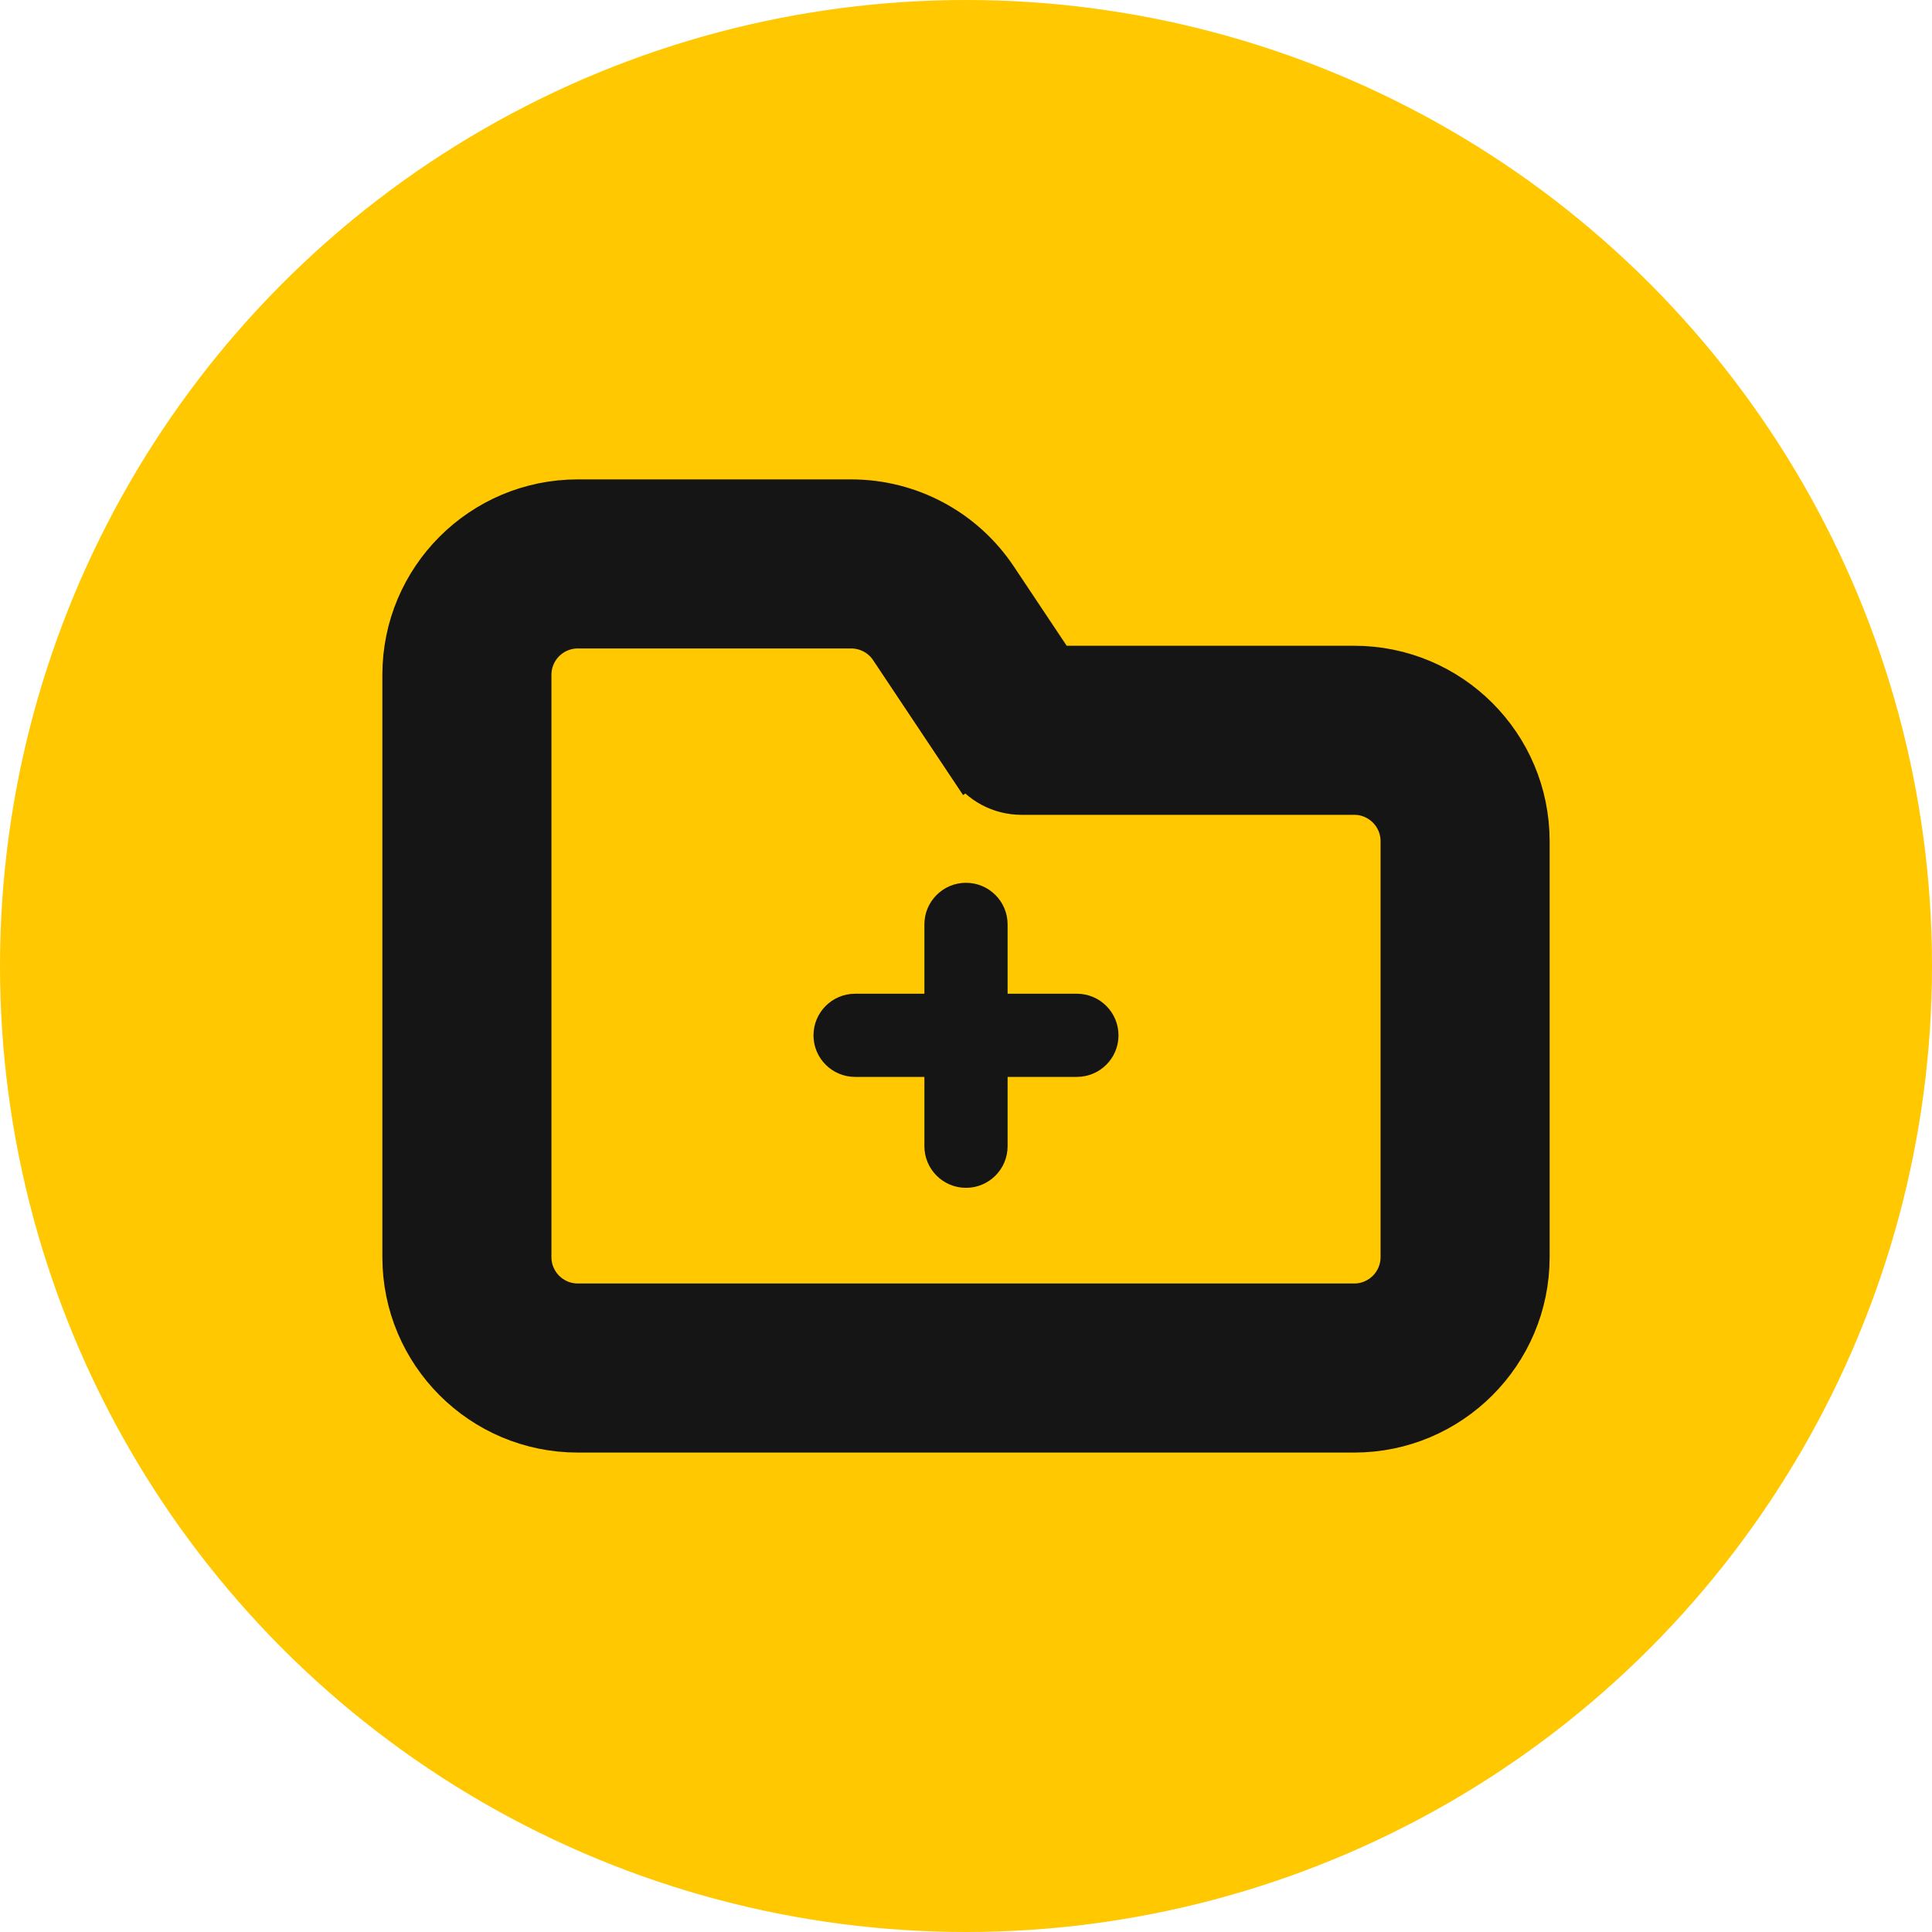<svg width="45" height="45" viewBox="0 0 45 45" fill="none" xmlns="http://www.w3.org/2000/svg">
    <circle cx="22.5" cy="22.5" r="22.5" fill="#FFC800"/>
    <path d="M20.753 15.1L20.753 15.1L22.57 17.825L22.986 17.547L22.57 17.825C22.842 18.233 23.3 18.479 23.792 18.479H31.542C32.157 18.479 32.656 18.977 32.656 19.593V24.5V29.281C32.656 29.896 32.157 30.395 31.542 30.395H13.458C12.843 30.395 12.344 29.896 12.344 29.281V15.718C12.344 15.102 12.843 14.604 13.458 14.604H19.826C20.198 14.604 20.547 14.79 20.753 15.1ZM23.197 13.47L23.197 13.47C22.446 12.343 21.181 11.666 19.826 11.666H13.458C11.22 11.666 9.406 13.48 9.406 15.718V29.281C9.406 31.518 11.22 33.333 13.458 33.333H31.542C33.78 33.333 35.594 31.518 35.594 29.281V19.593C35.594 17.355 33.78 15.541 31.542 15.541H24.578L23.197 13.47Z" fill="#151515" stroke="#151515"/>
    <path d="M23.469 21.531C23.469 20.996 23.035 20.562 22.5 20.562C21.965 20.562 21.531 20.996 21.531 21.531V23.146H19.917C19.382 23.146 18.948 23.58 18.948 24.115C18.948 24.65 19.382 25.083 19.917 25.083H21.531V26.698C21.531 27.233 21.965 27.667 22.5 27.667C23.035 27.667 23.469 27.233 23.469 26.698V25.083H25.083C25.618 25.083 26.052 24.65 26.052 24.115C26.052 23.58 25.618 23.146 25.083 23.146H23.469V21.531Z" fill="#151515"/>
</svg>
